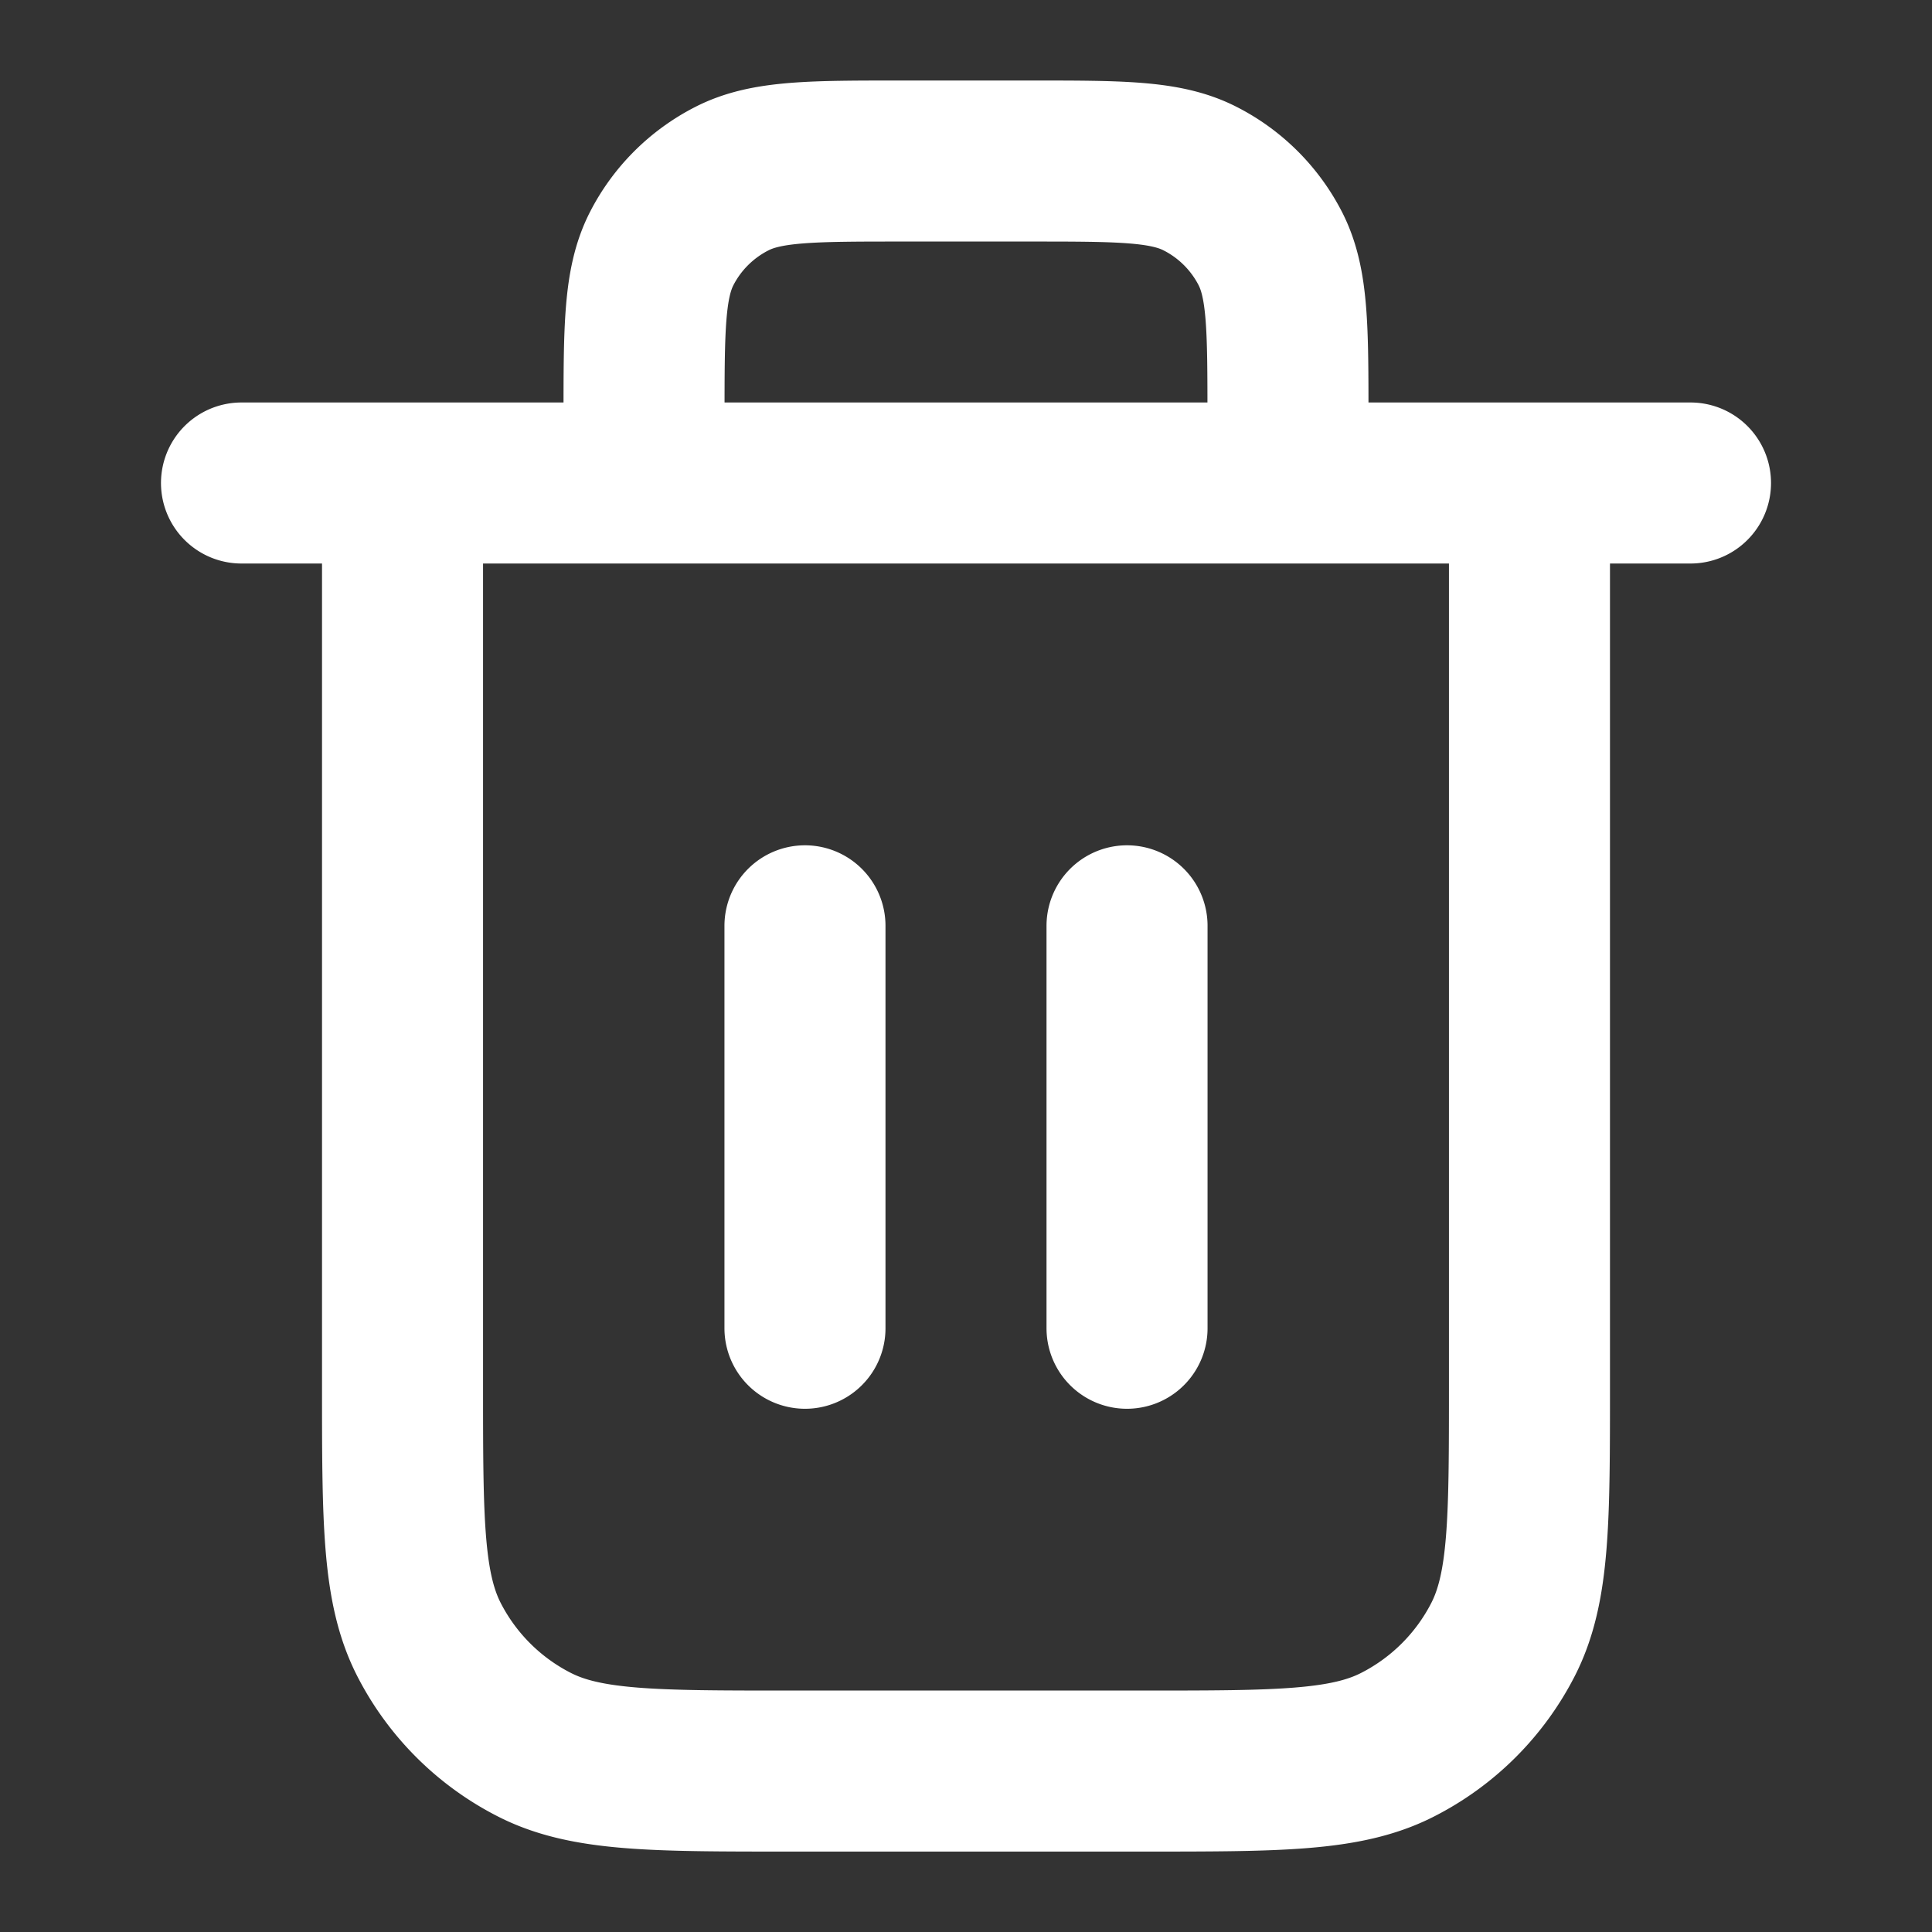 <svg width="20" height="20" viewBox="0 0 20 20" fill="none" xmlns="http://www.w3.org/2000/svg"><rect x="0" y="0" width="20" height="20" fill="#333333" stroke="none"/><path d="M13.333 5v-.666c0-.934 0-1.4-.181-1.757a1.667 1.667 0 0 0-.729-.728c-.356-.182-.823-.182-1.756-.182H9.333c-.933 0-1.4 0-1.756.182-.314.16-.569.414-.729.728-.181.357-.181.823-.181 1.757V5m1.666 4.584v4.166m3.334-4.166v4.166M2.5 5h15m-1.667 0v9.334c0 1.4 0 2.1-.272 2.635a2.5 2.5 0 0 1-1.093 1.092c-.534.273-1.235.273-2.635.273H8.167c-1.4 0-2.1 0-2.635-.273a2.5 2.5 0 0 1-1.093-1.092c-.272-.535-.272-1.235-.272-2.635V5" stroke="#fff" stroke-width="1.667" stroke-linecap="round" stroke-linejoin="round"/></svg>